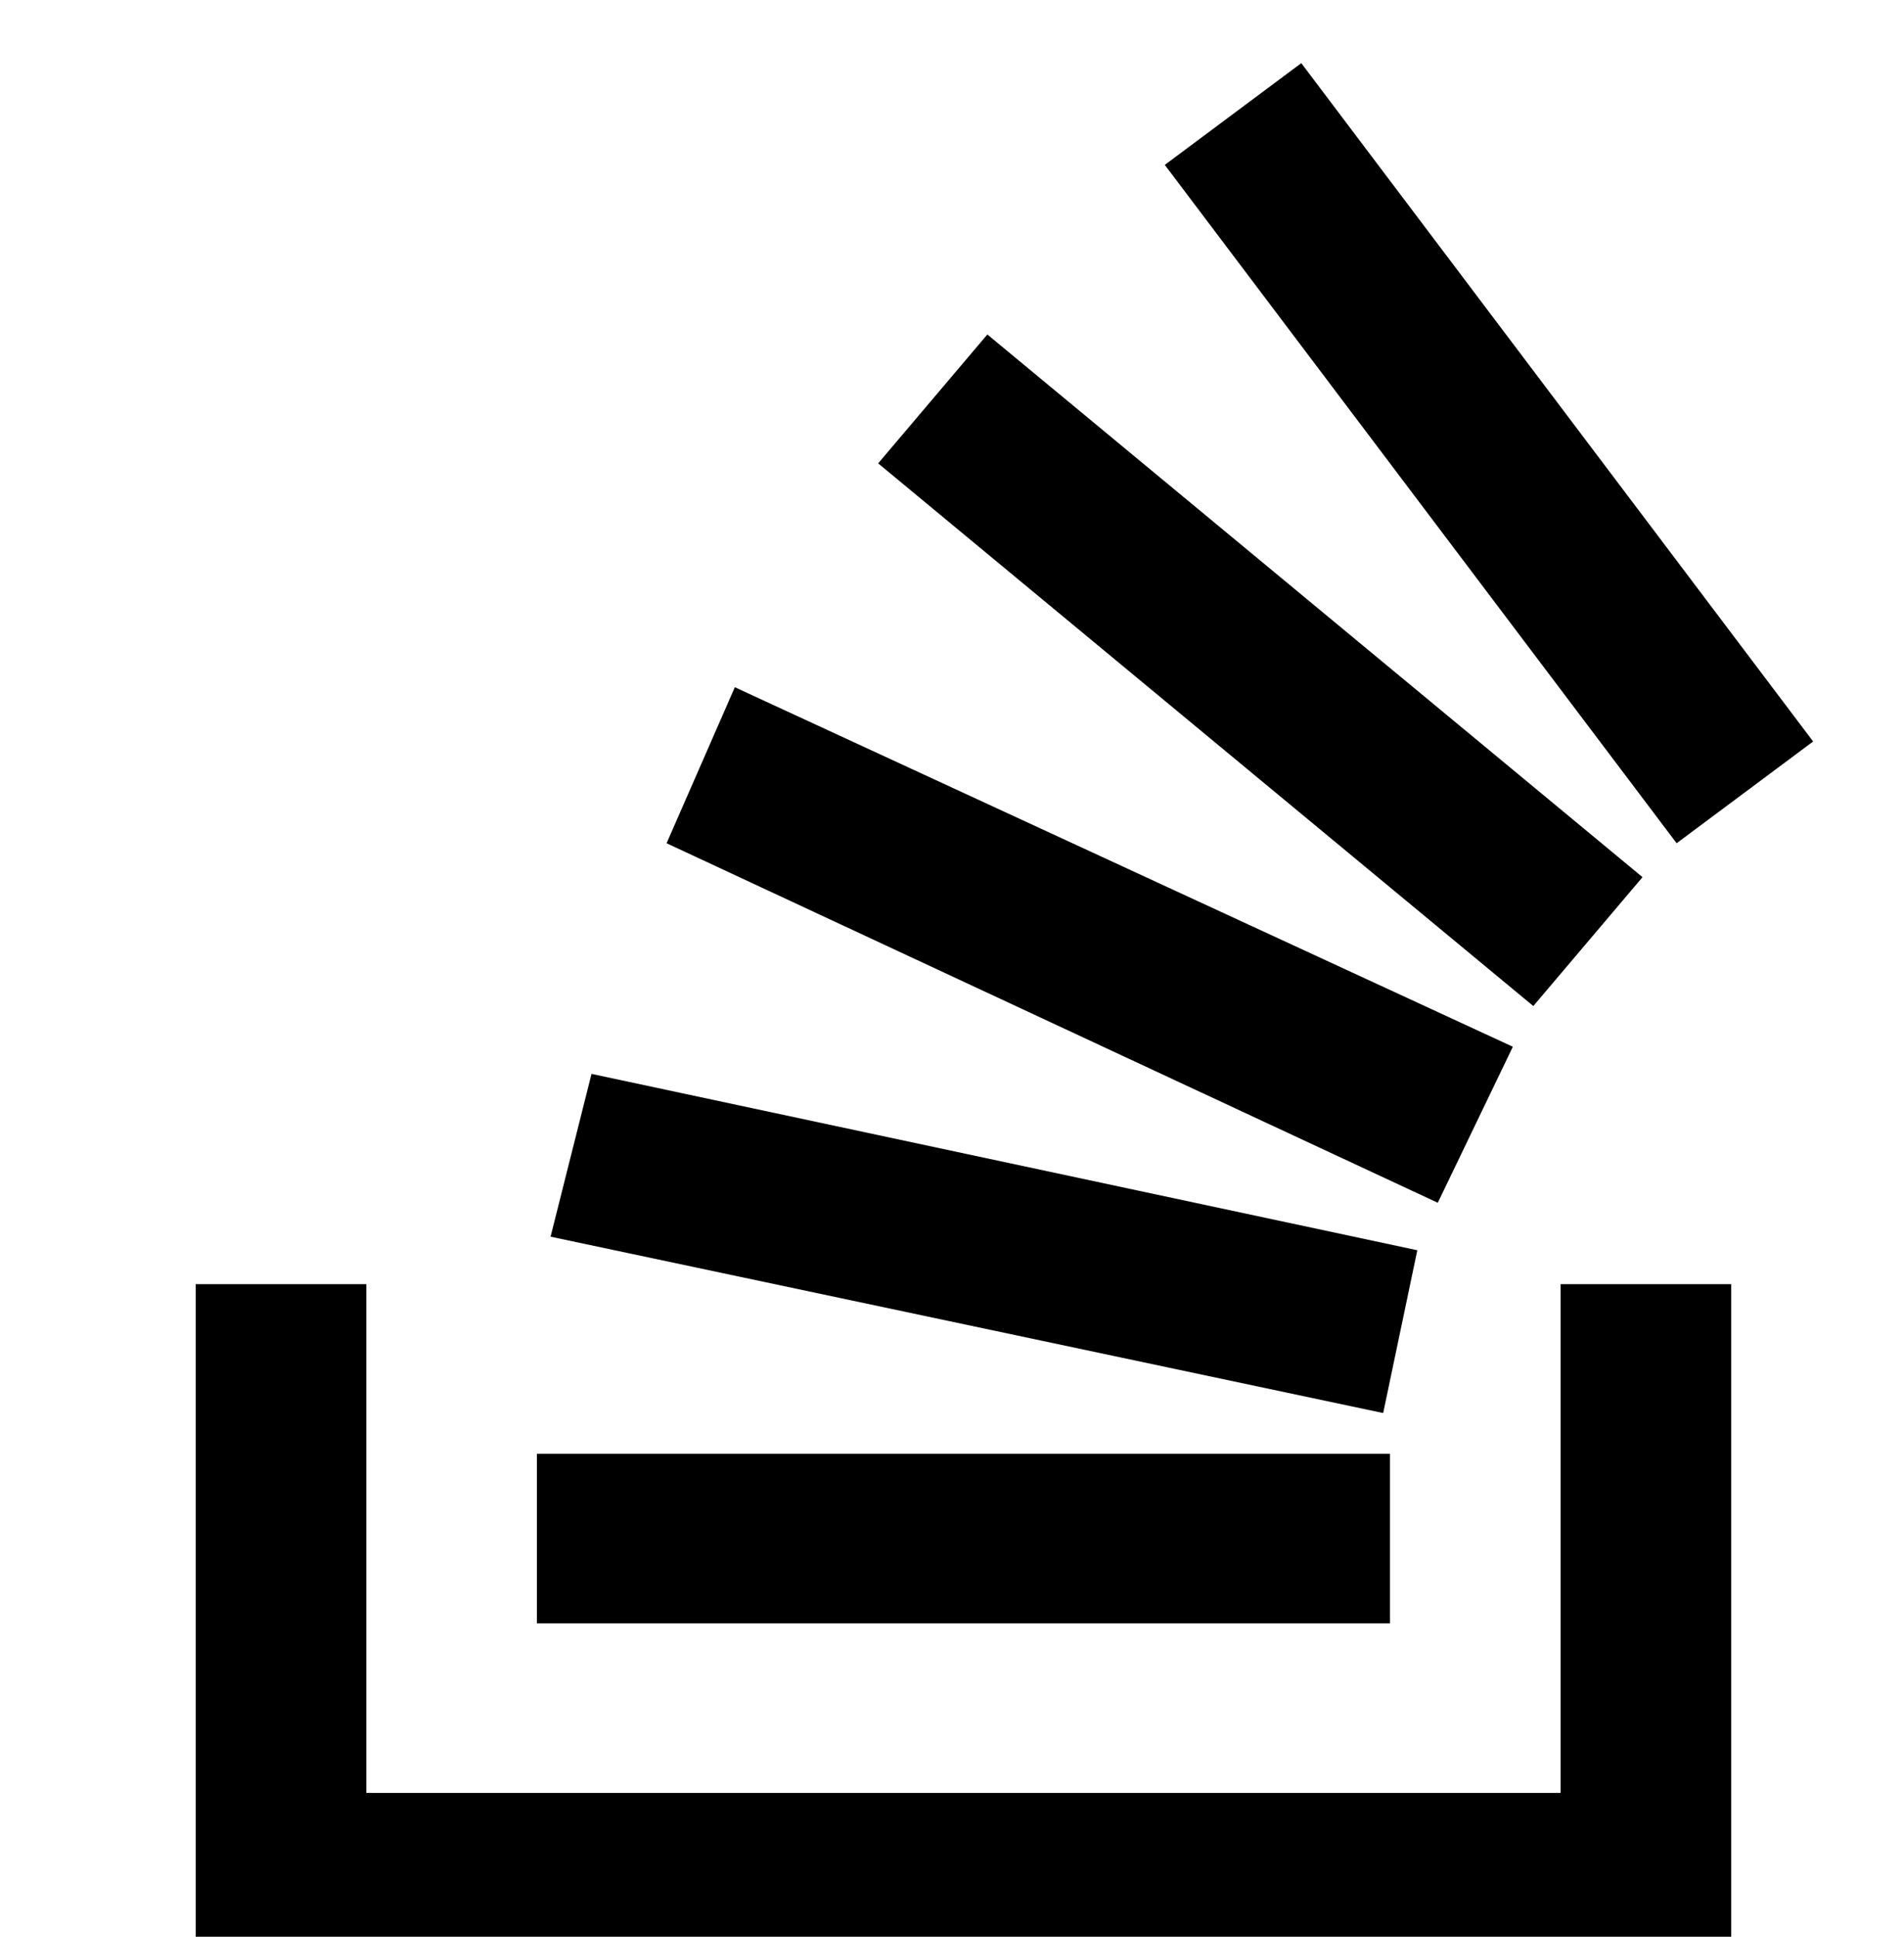 <?xml version="1.0" encoding="UTF-8" standalone="no"?>
<!DOCTYPE svg PUBLIC "-//W3C//DTD SVG 1.1//EN" "http://www.w3.org/Graphics/SVG/1.1/DTD/svg11.dtd">
<svg width="100%" height="100%" viewBox="0 0 60 61" version="1.1" xmlns="http://www.w3.org/2000/svg" xmlns:xlink="http://www.w3.org/1999/xlink" xml:space="preserve" xmlns:serif="http://www.serif.com/" style="fill-rule:evenodd;clip-rule:evenodd;stroke-linejoin:round;stroke-miterlimit:2;">
    <g transform="matrix(1,0,0,1,-8008,-7772)">
        <g id="icon-stackoverflow" transform="matrix(1.179,0,0,0.998,-1431.85,1646.83)">
            <rect x="8008.02" y="6139.48" width="50.899" height="60.134" style="fill:none;"/>
            <g id="icon-stackoverflow1" serif:id="icon-stackoverflow" transform="matrix(14.477,0,0,25.186,16218.9,1130.32)">
                <g transform="matrix(0.126,0,0,0.085,-566.9,198.885)">
                    <path d="M20,25.5L20,18L22.5,18L22.5,28L0,28L0,18L2.5,18L2.5,25.5" style="fill-rule:nonzero;"/>
                </g>
                <g transform="matrix(0.126,0,0,0.085,-566.9,198.885)">
                    <path d="M5.2,17.3L17.4,19.9L17.9,17.5L5.8,14.9L5.2,17.3ZM6.9,11.5L18.2,16.8L19.3,14.5L7.9,9.2L6.9,11.5ZM10,5.9L19.6,13.9L21.2,12L11.6,4L10,5.9ZM16.2,0L14.2,1.5L21.7,11.5L23.7,10L16.2,0ZM5,23L17.5,23L17.5,20.5L5,20.5L5,23Z" style="fill-rule:nonzero;"/>
                </g>
            </g>
        </g>
    </g>
</svg>
